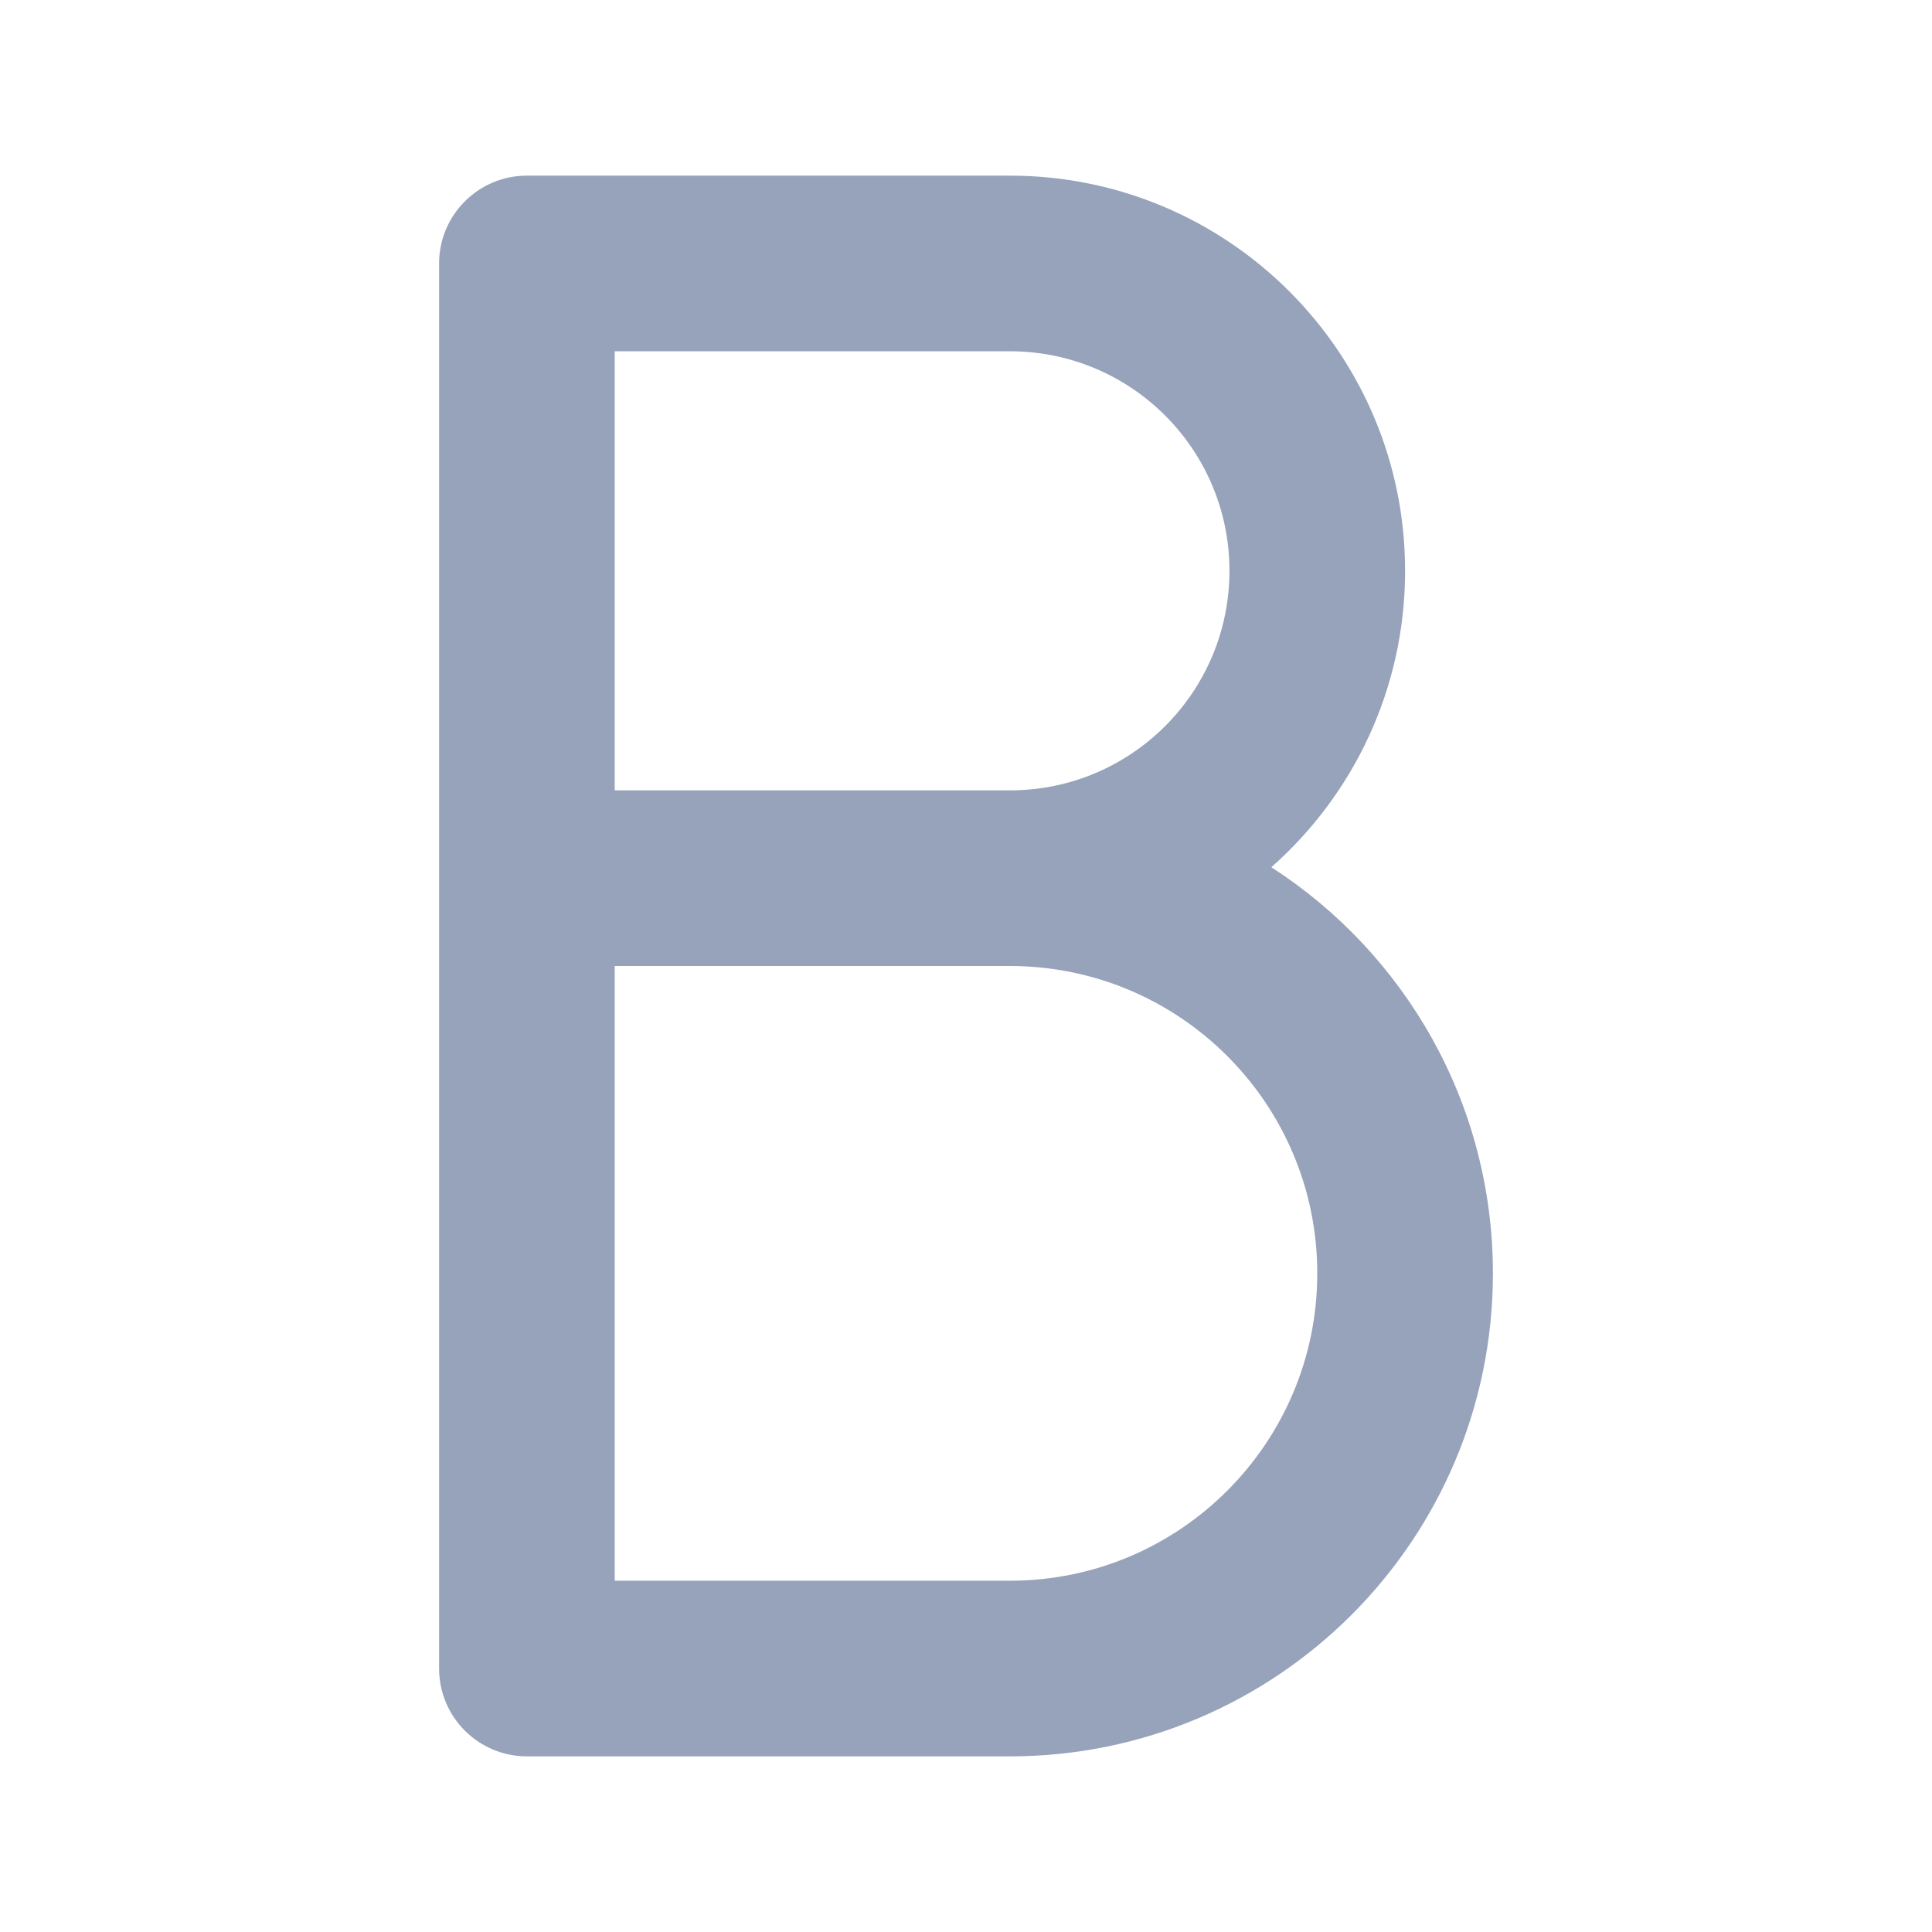 <svg width="22" height="22" viewBox="0 0 22 22" fill="none" xmlns="http://www.w3.org/2000/svg">
<path fill-rule="evenodd" clip-rule="evenodd" d="M6 2C5.448 2 5 2.448 5 3V19C5 19.552 5.448 20 6 20H11.5C14.538 20 17 17.538 17 14.5C17 12.559 15.995 10.854 14.477 9.875C15.411 9.05 16 7.844 16 6.5C16 4.015 13.985 2 11.5 2H6ZM7 11V18H11.5C13.433 18 15 16.433 15 14.5C15 12.567 13.433 11 11.5 11H7ZM7 9H11.5C12.881 9 14 7.881 14 6.5C14 5.119 12.881 4 11.5 4H7V9Z" fill="#97A3BA"/>
</svg>
